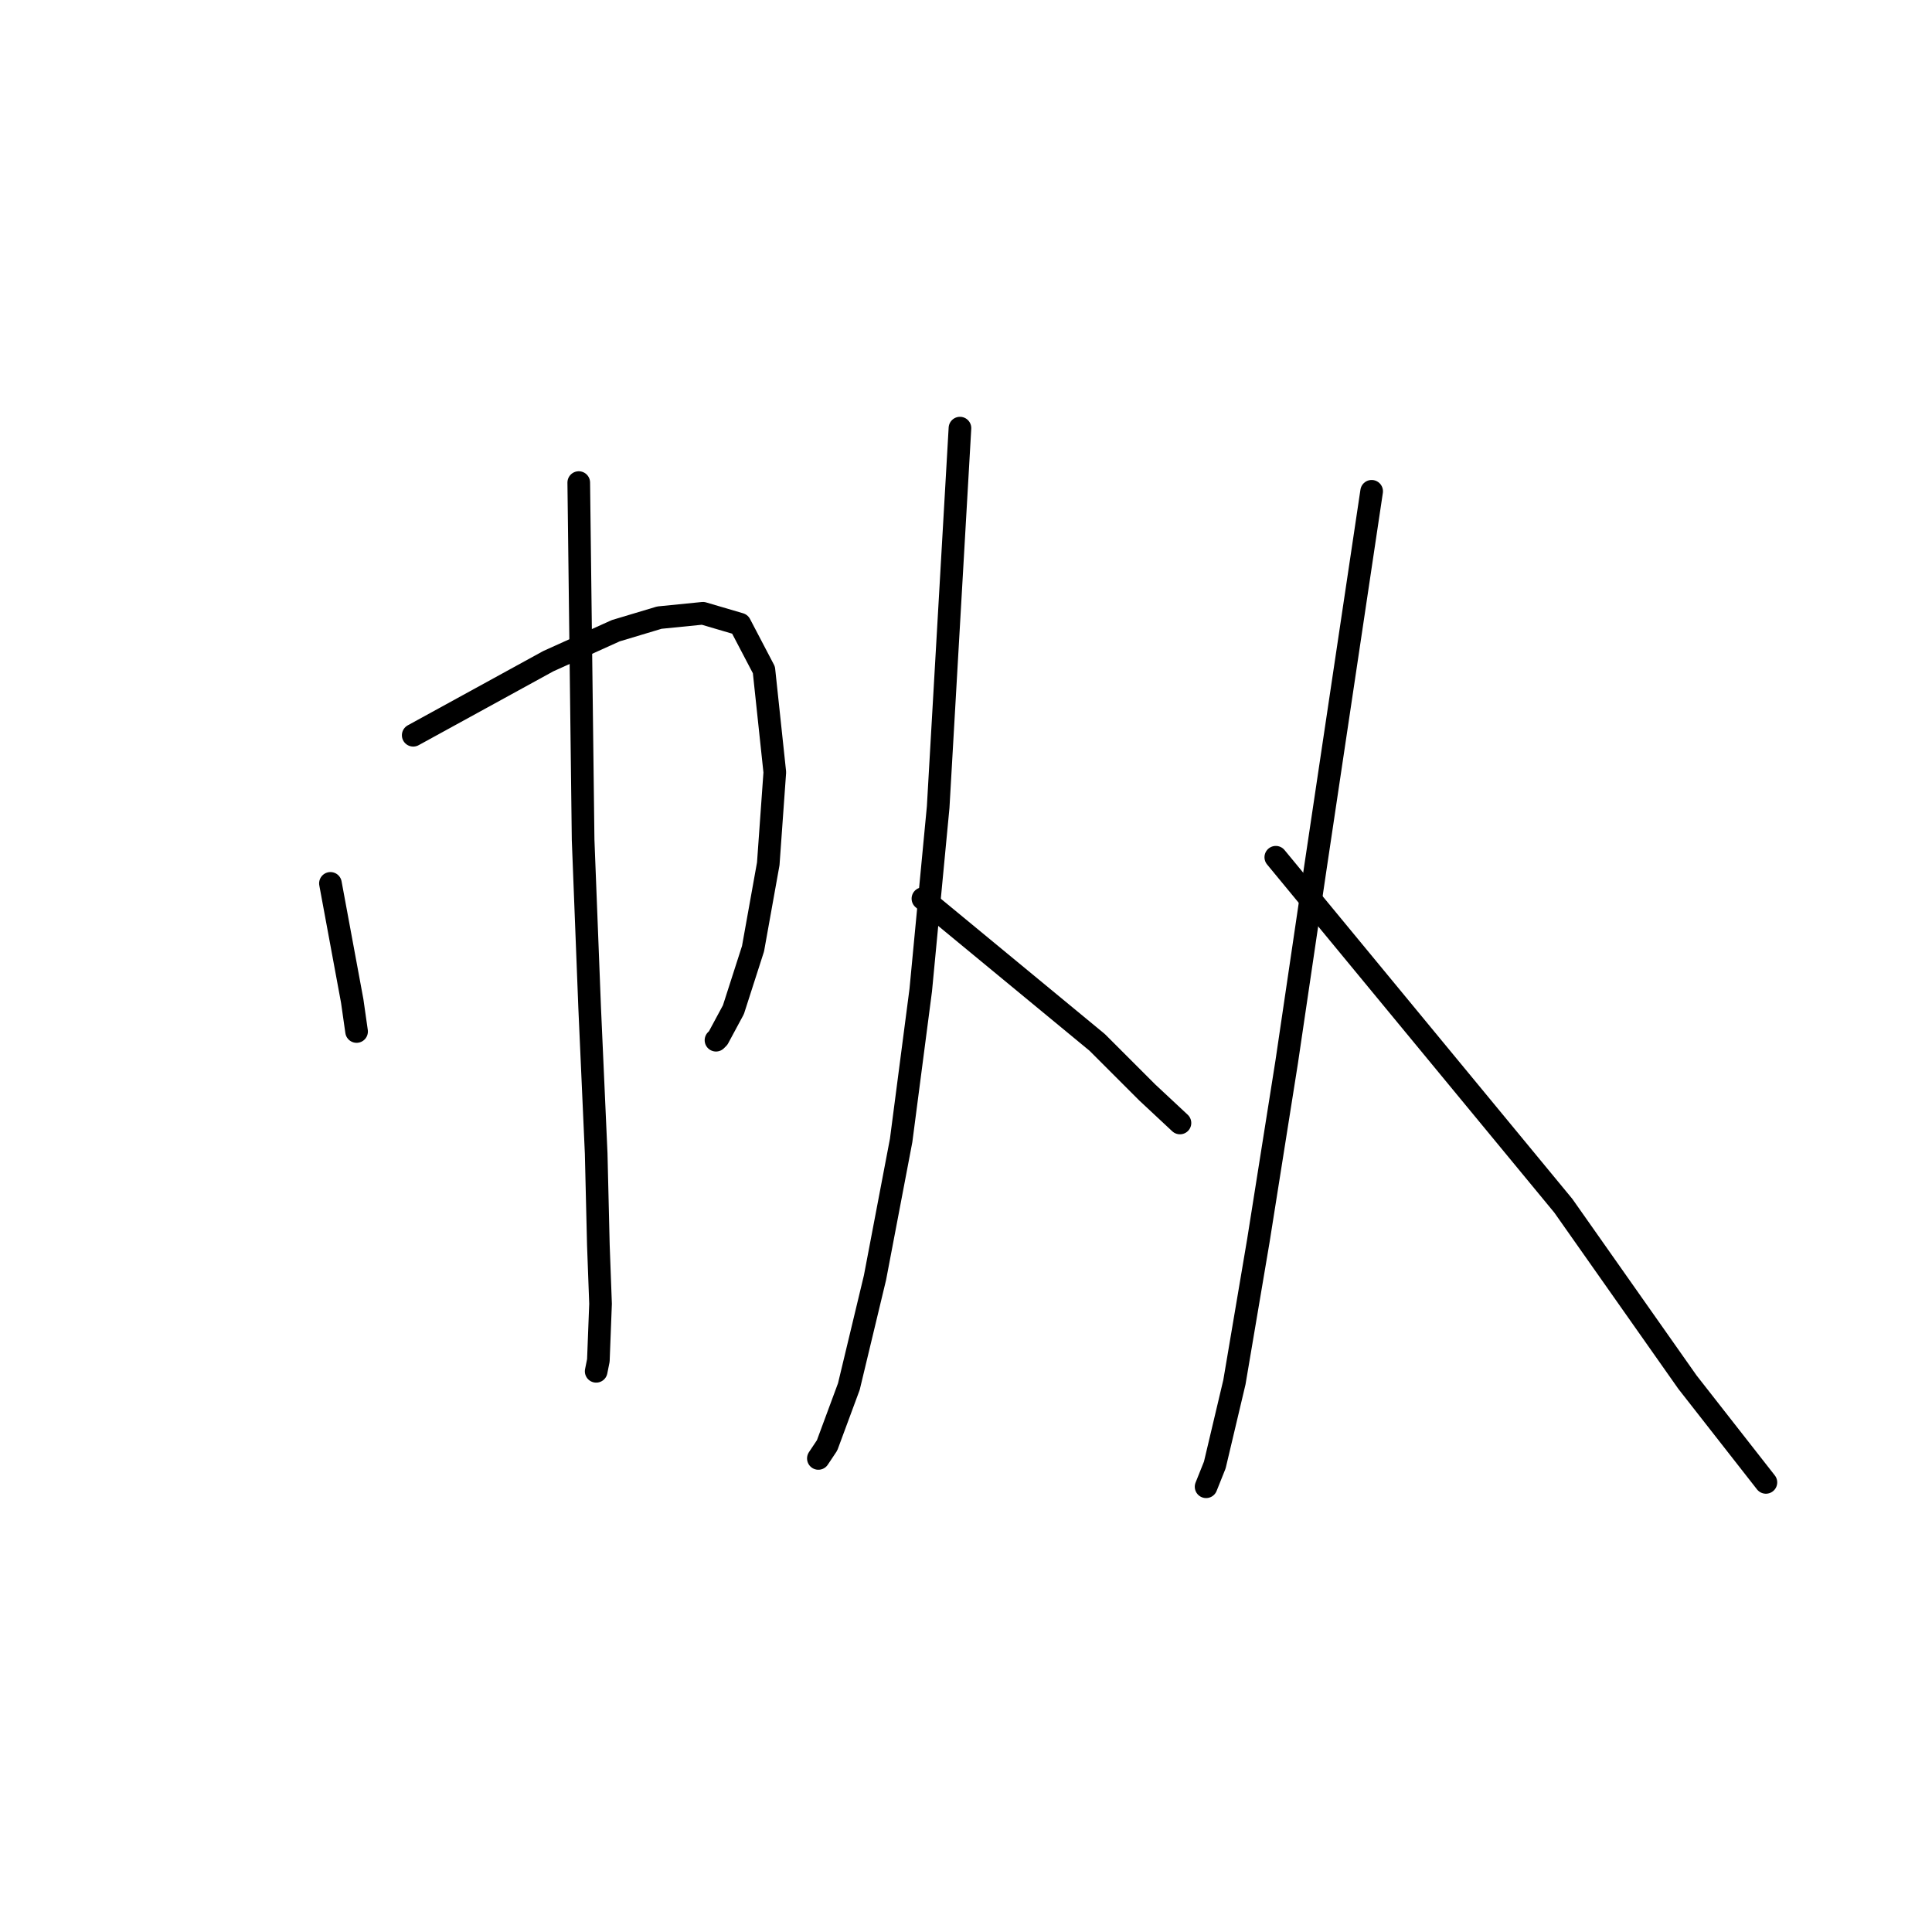 <?xml version="1.0" standalone="no"?>
    <svg width="256" height="256" xmlns="http://www.w3.org/2000/svg" version="1.1">
    <polyline stroke="black" stroke-width="3" stroke-linecap="round" fill="transparent" stroke-linejoin="round" points="76.688 63.944 76.977 87.612 77.266 111.28 78.132 133.504 78.997 152.842 79.286 164.965 79.575 172.758 79.286 180.262 78.997 181.705 78.997 181.705 " />
        <polyline stroke="black" stroke-width="3" stroke-linecap="round" fill="transparent" stroke-linejoin="round" points="43.785 117.052 45.228 124.845 46.671 132.638 47.248 136.679 47.248 136.679 " />
        <polyline stroke="black" stroke-width="3" stroke-linecap="round" fill="transparent" stroke-linejoin="round" points="54.753 97.425 63.7 92.519 72.648 87.612 81.595 83.571 87.368 81.839 93.14 81.262 98.047 82.705 101.222 88.767 102.665 102.332 101.799 114.455 99.779 125.711 97.181 133.793 95.161 137.545 94.872 137.833 94.872 137.833 " />
        <polyline stroke="black" stroke-width="3" stroke-linecap="round" fill="transparent" stroke-linejoin="round" points="127.199 56.729 125.755 81.839 124.312 106.95 122.003 131.195 119.406 151.11 115.942 169.294 112.478 183.726 109.592 191.519 108.438 193.25 108.438 193.25 " />
        <polyline stroke="black" stroke-width="3" stroke-linecap="round" fill="transparent" stroke-linejoin="round" points="122.292 119.073 133.837 128.597 145.382 138.122 152.021 144.761 156.35 148.801 156.35 148.801 " />
        <polyline stroke="black" stroke-width="3" stroke-linecap="round" fill="transparent" stroke-linejoin="round" points="181.75 65.099 177.997 90.21 174.245 115.32 170.493 140.72 166.741 164.387 163.566 183.148 160.968 194.116 159.814 197.003 159.814 197.003 " />
        <polyline stroke="black" stroke-width="3" stroke-linecap="round" fill="transparent" stroke-linejoin="round" points="169.05 113.589 188.099 136.679 207.149 159.769 223.601 183.148 233.991 196.425 233.991 196.425 " />
        </svg>